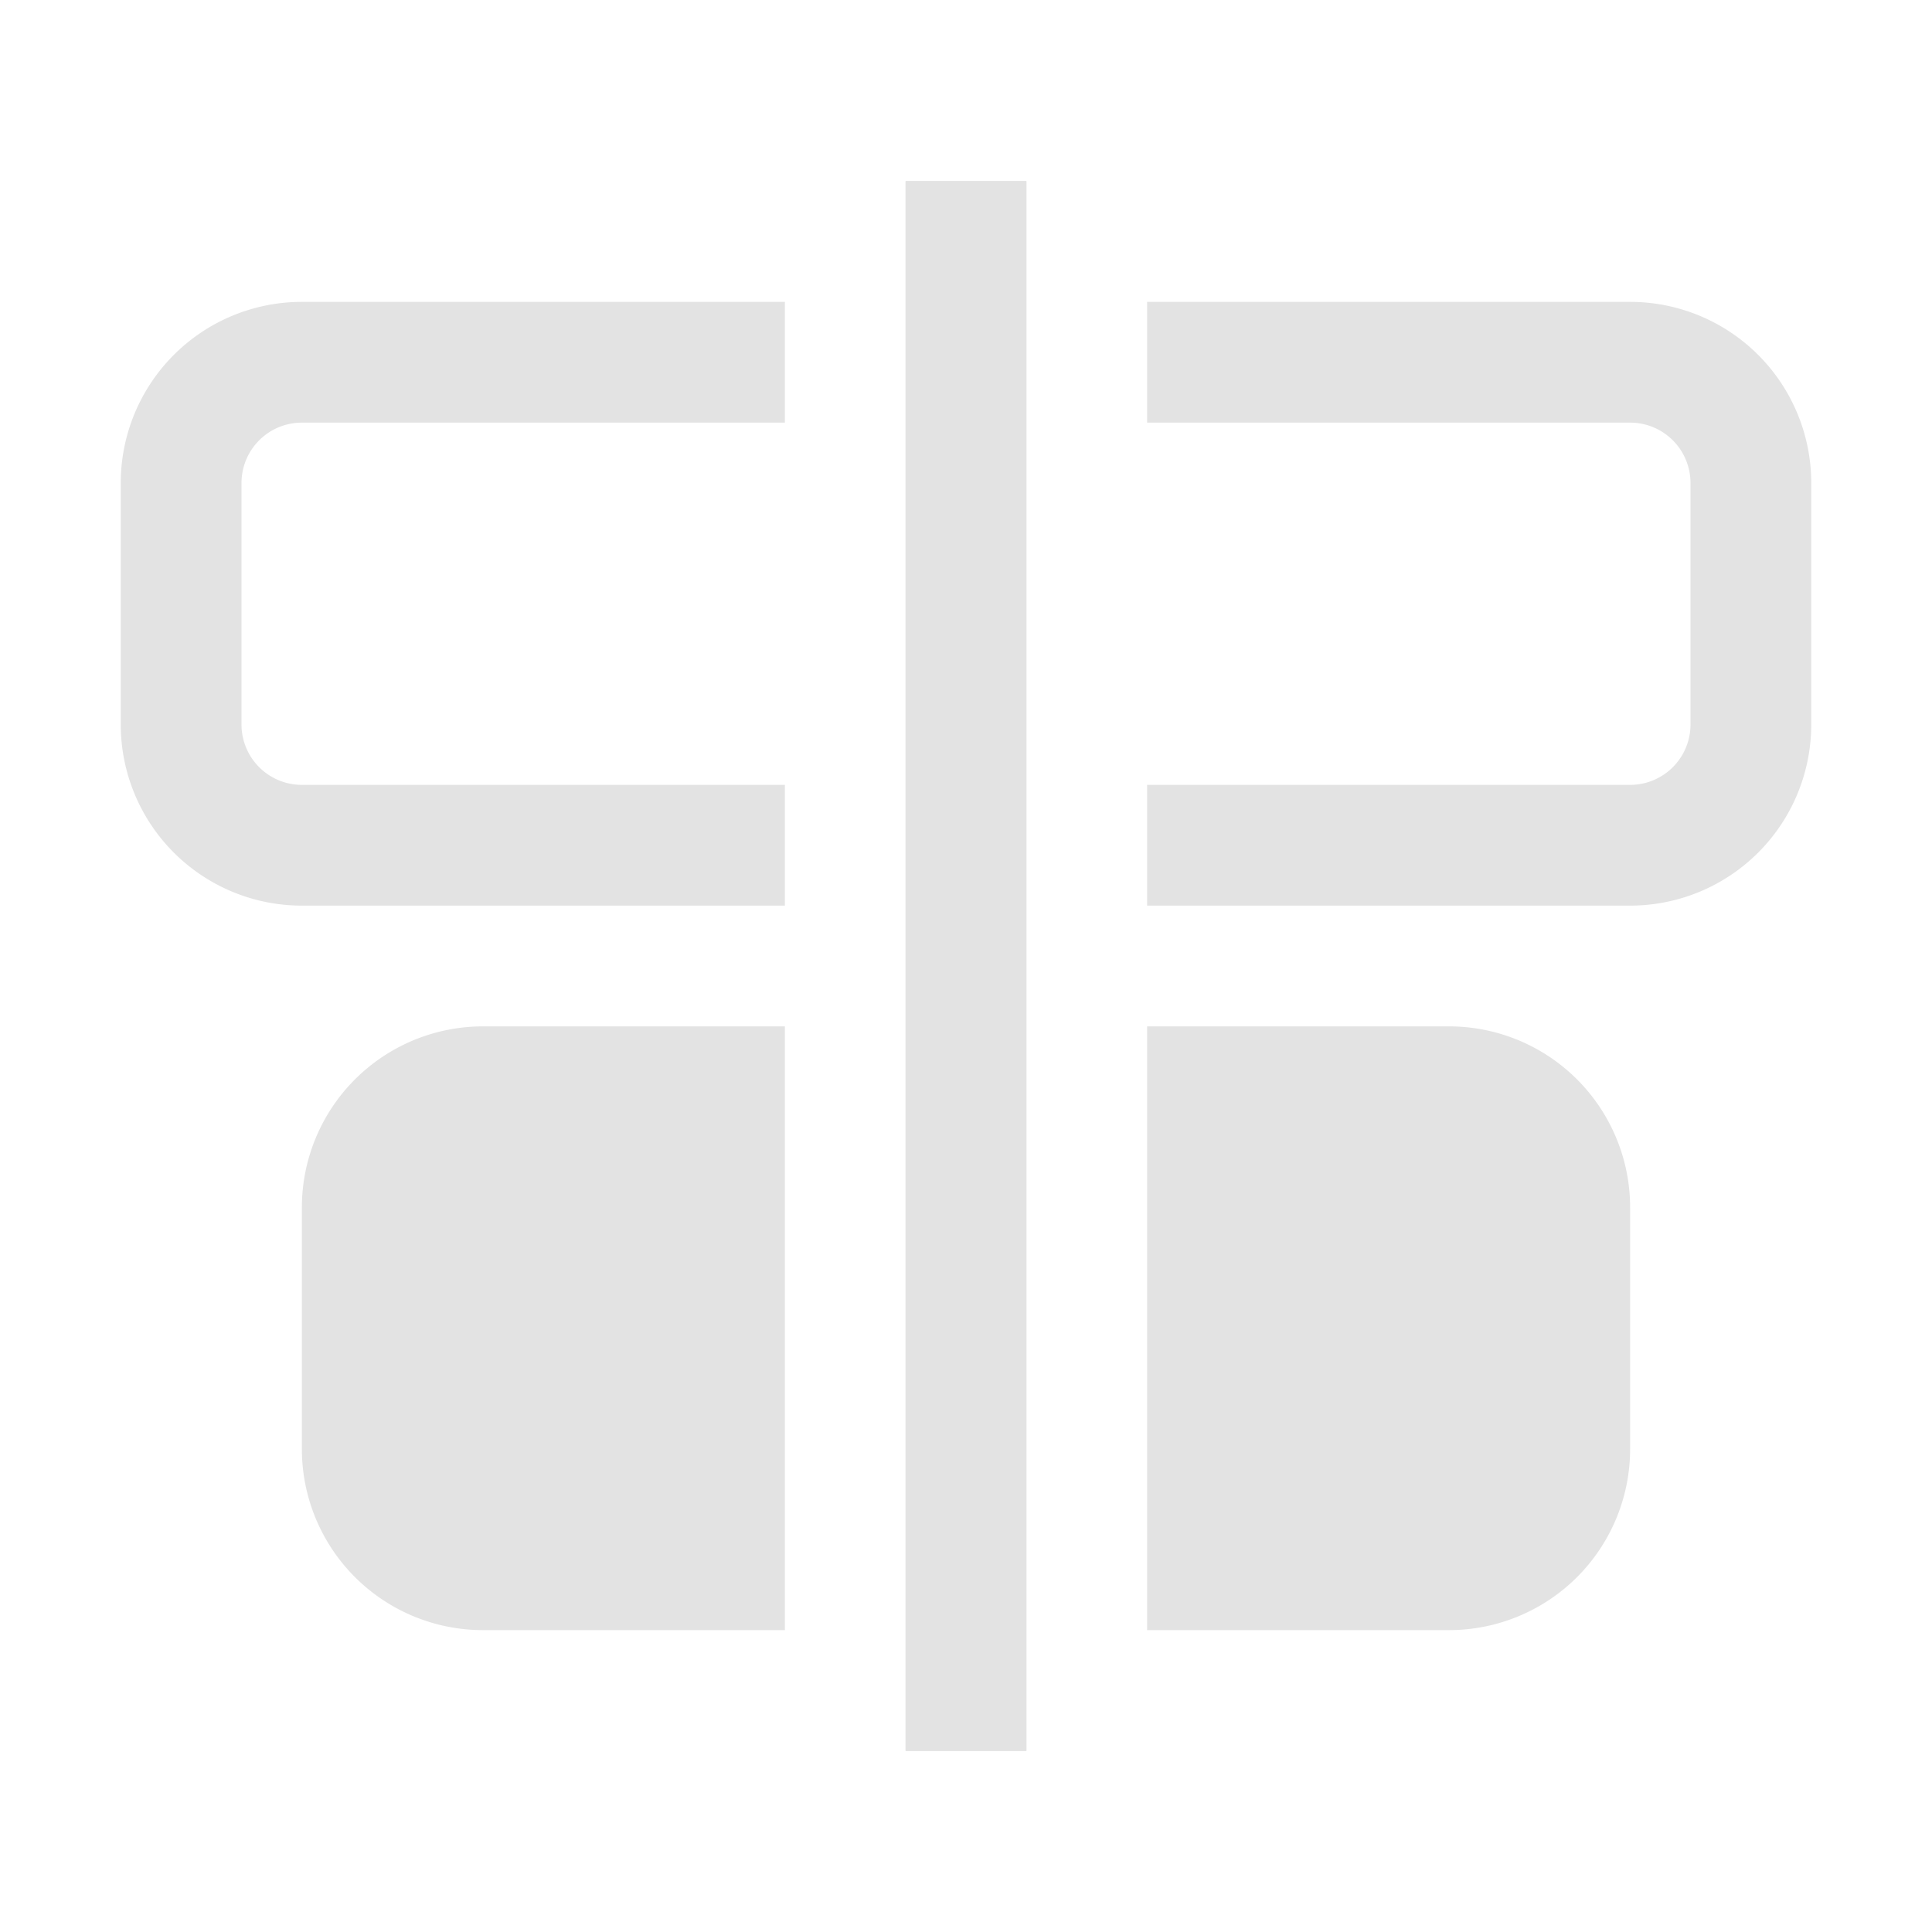 <svg id="Calque_1" data-name="Calque 1" xmlns="http://www.w3.org/2000/svg" viewBox="0 0 32 32"><defs><style>.cls-1{fill:#e3e3e3;}</style></defs><title>align_l</title><rect class="cls-1" x="15" y="3" width="2" height="26"/><path class="cls-1" d="M24,17H19V27h5a3,3,0,0,0,3-3V20A3,3,0,0,0,24,17Z"/><path class="cls-1" d="M13,17H8a3,3,0,0,0-3,3v4a3,3,0,0,0,3,3h5Z"/><rect class="cls-1" x="15" y="3" width="2" height="26"/><path class="cls-1" d="M13,13H5a1,1,0,0,1-1-1V8A1,1,0,0,1,5,7h8V5H5A3,3,0,0,0,2,8v4a3,3,0,0,0,3,3h8Z"/><path class="cls-1" d="M27,5H19V7h8a1,1,0,0,1,1,1v4a1,1,0,0,1-1,1H19v2h8a3,3,0,0,0,3-3V8A3,3,0,0,0,27,5Z"/></svg>